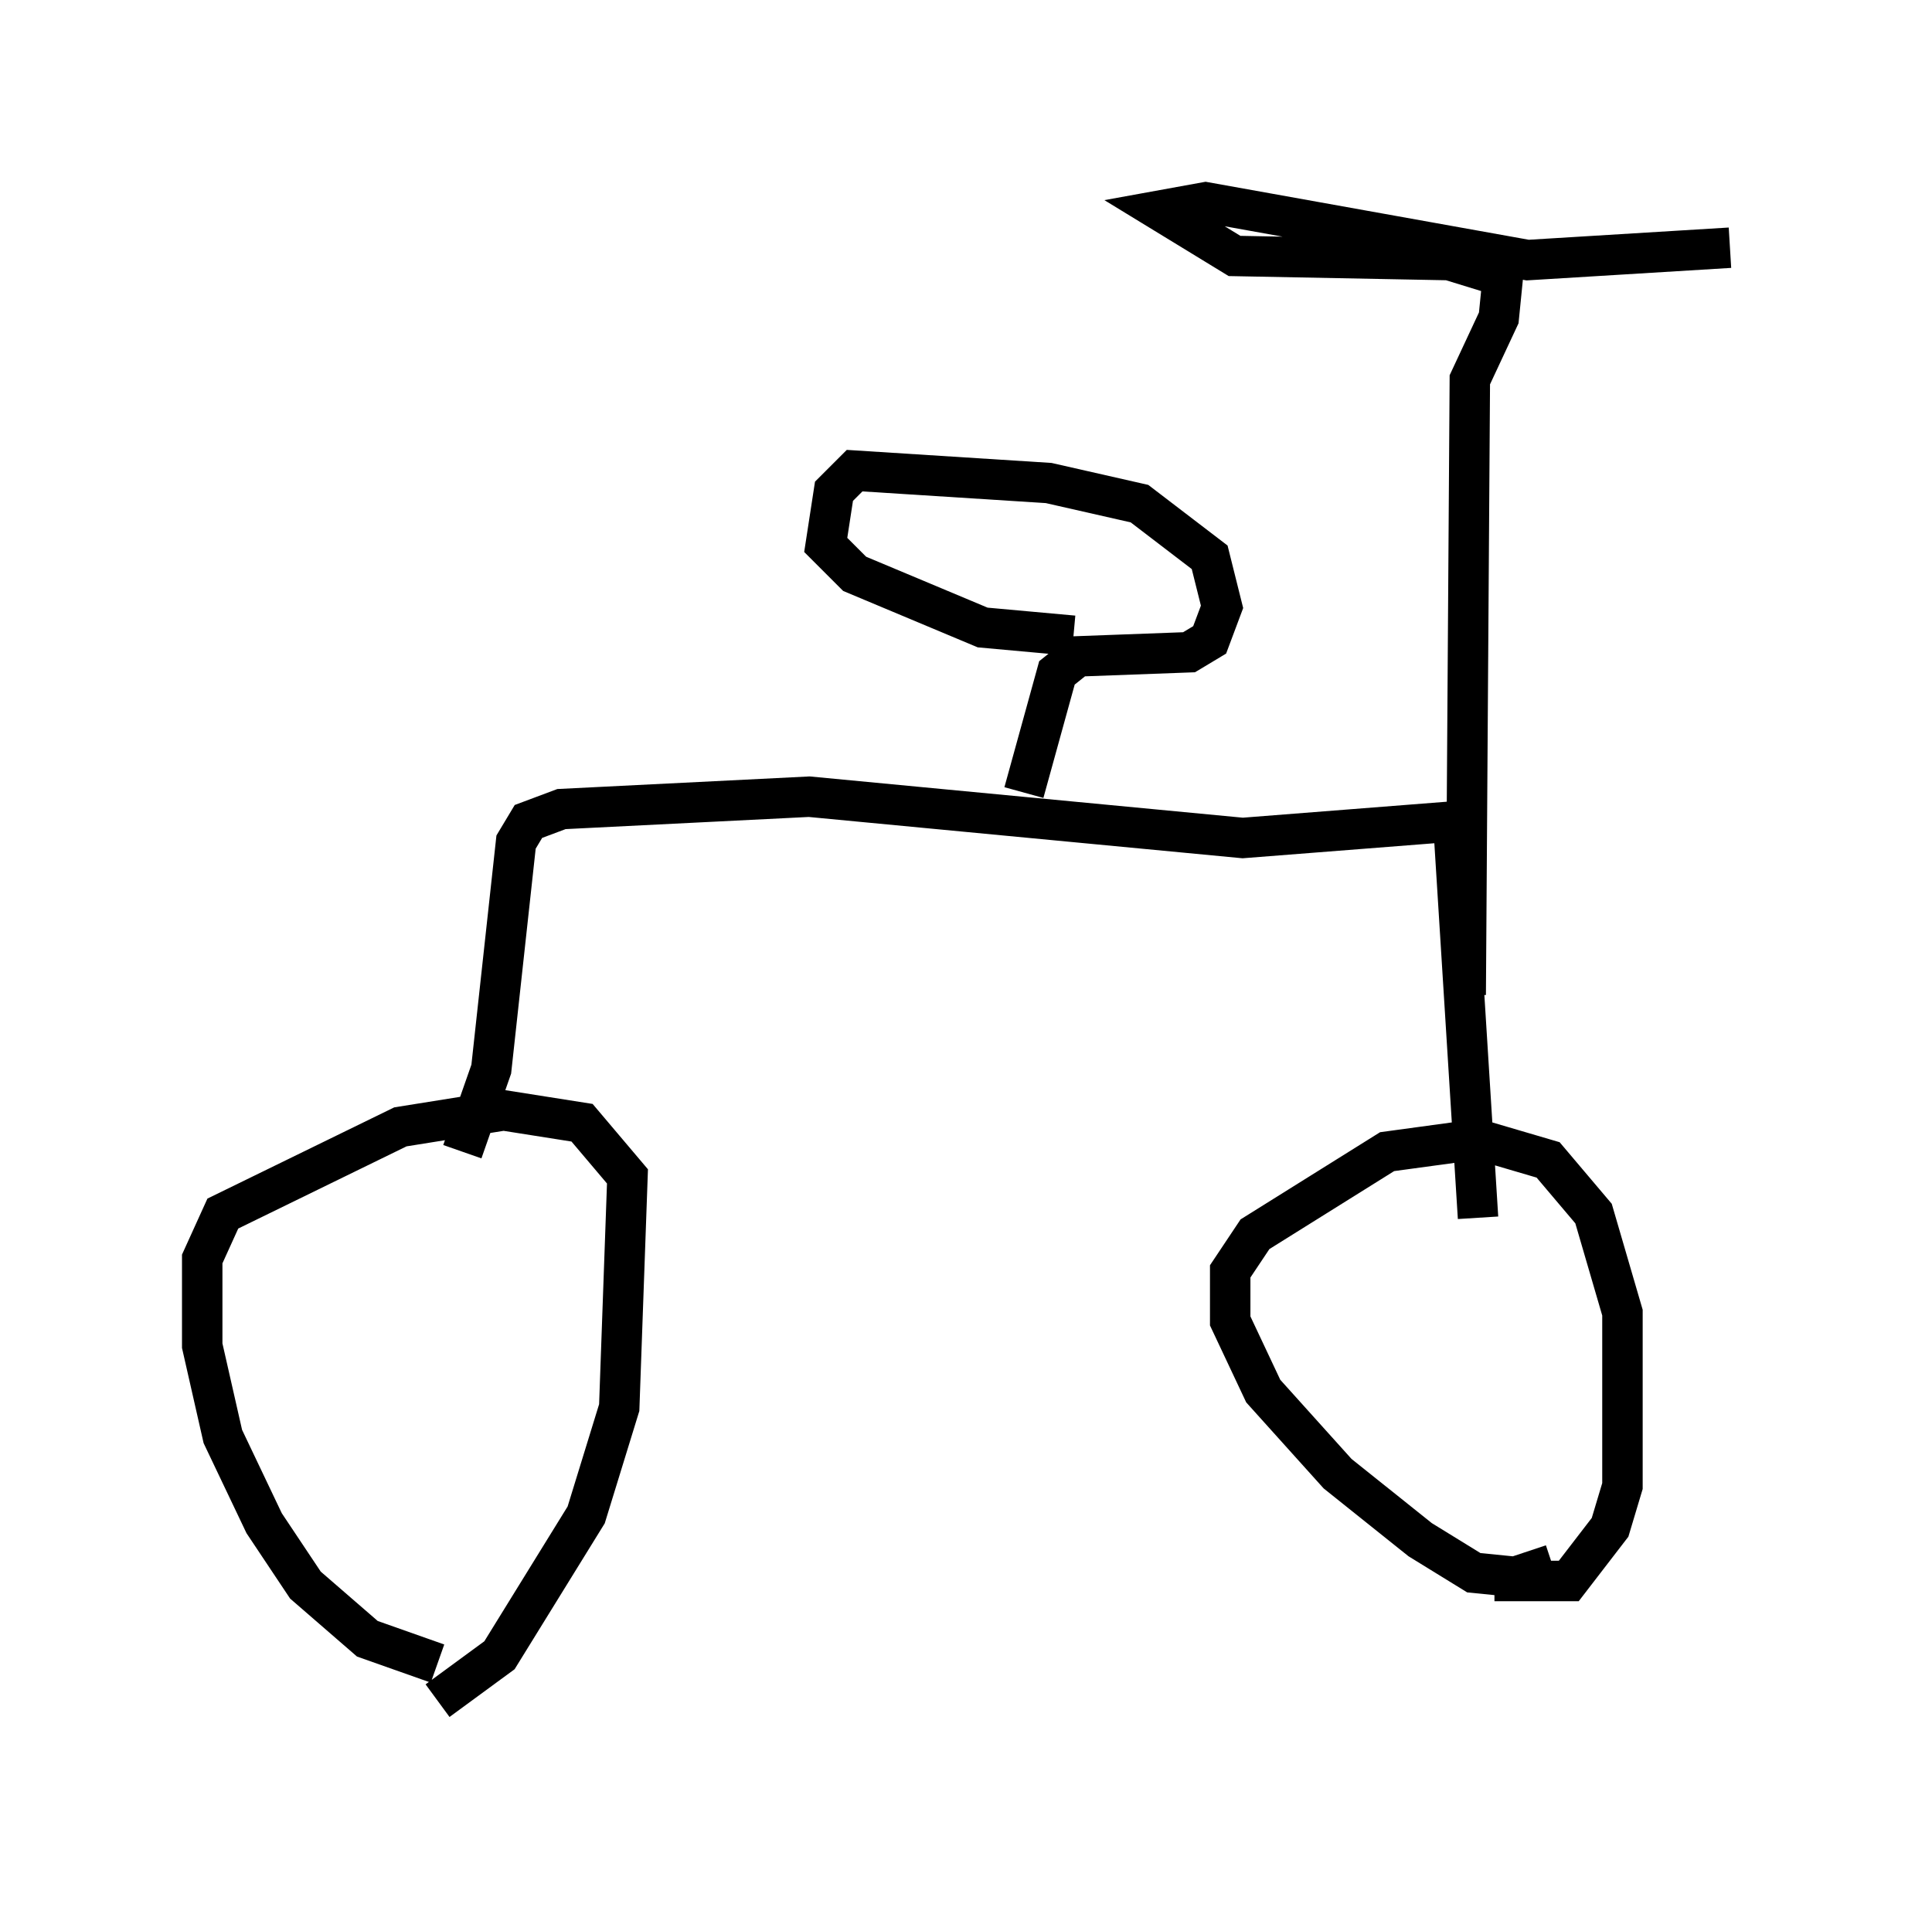 <?xml version="1.0" encoding="utf-8" ?>
<svg baseProfile="full" height="47.159" version="1.1" width="47.771" xmlns="http://www.w3.org/2000/svg" xmlns:ev="http://www.w3.org/2001/xml-events" xmlns:xlink="http://www.w3.org/1999/xlink"><defs /><rect fill="white" height="47.159" width="47.771" x="0" y="0" /><path d="M10.104, 42.159 m0.715, -0.102 l1.531, -1.123 2.144, -3.471 l0.817, -2.654 0.204, -5.717 l-1.123, -1.327 -1.94, -0.306 l-2.552, 0.408 -4.39, 2.144 l-0.51, 1.123 0.0, 2.144 l0.51, 2.246 1.021, 2.144 l1.021, 1.531 1.531, 1.327 l1.735, 0.613 m26.134, -2.042 l1.838, 0.0 1.021, -1.327 l0.306, -1.021 0.0, -4.288 l-0.715, -2.45 -1.123, -1.327 l-1.735, -0.51 -2.246, 0.306 l-3.267, 2.042 -0.613, 0.919 l0.0, 1.225 0.817, 1.735 l1.838, 2.042 2.042, 1.633 l1.327, 0.817 1.021, 0.102 l0.919, -0.306 m-26.95, -10.208 l0.715, -2.042 0.613, -5.615 l0.306, -0.51 0.817, -0.306 l6.125, -0.306 10.719, 1.021 l5.206, -0.408 0.613, 9.8 m-11.229, -10.515 l0.817, -2.96 0.51, -0.408 l2.756, -0.102 0.51, -0.306 l0.306, -0.817 -0.306, -1.225 l-1.735, -1.327 -2.246, -0.51 l-4.798, -0.306 -0.51, 0.51 l-0.204, 1.327 0.715, 0.715 l3.165, 1.327 2.246, 0.204 m9.698, 8.881 l0.102, -15.211 0.715, -1.531 l0.102, -1.021 -1.327, -0.408 l-5.308, -0.102 -1.838, -1.123 l1.123, -0.204 7.963, 1.429 l5.002, -0.306 " fill="none" stroke="black" stroke-width="1" /></svg>